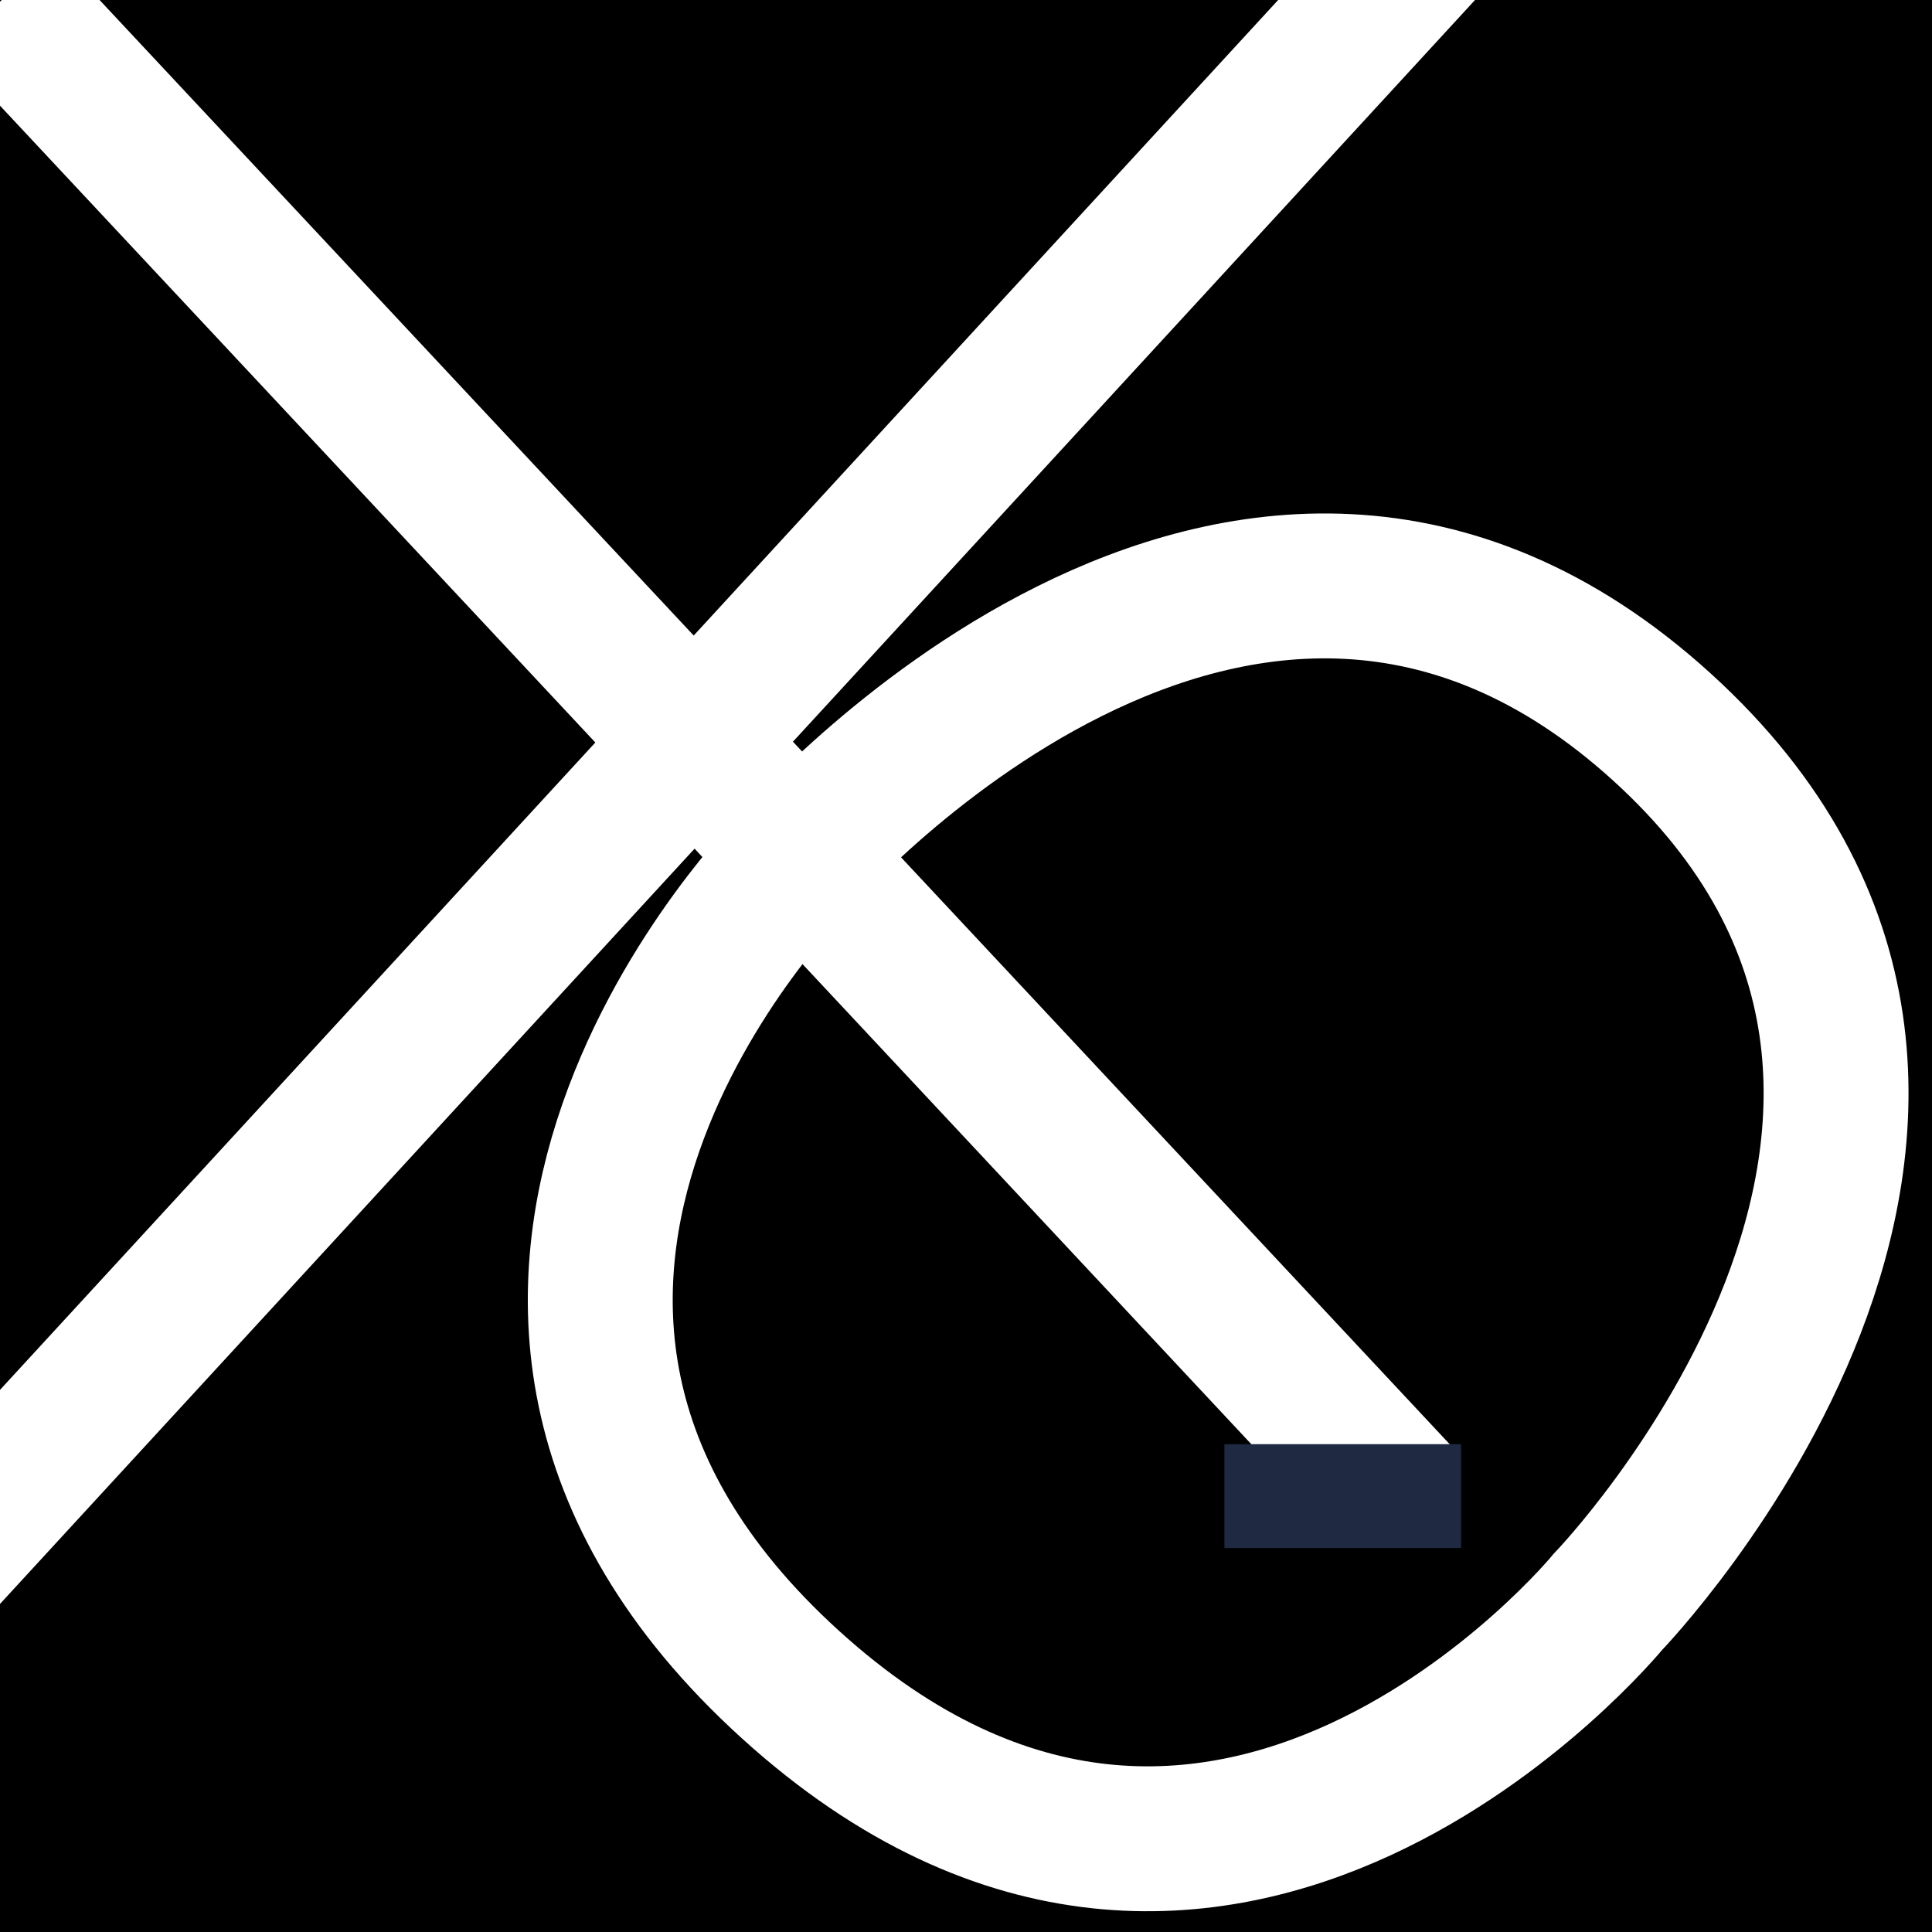 <?xml version="1.0" encoding="utf-8"?>
<!-- Generator: Adobe Illustrator 15.0.2, SVG Export Plug-In  -->
<!DOCTYPE svg PUBLIC "-//W3C//DTD SVG 1.1//EN" "http://www.w3.org/Graphics/SVG/1.1/DTD/svg11.dtd">
<svg version="1.1"
	 xmlns="http://www.w3.org/2000/svg" xmlns:xlink="http://www.w3.org/1999/xlink" xmlns:a="http://ns.adobe.com/AdobeSVGViewerExtensions/3.0/"
	 x="0px" y="0px" width="800px" height="800px" viewBox="56.586 49.195 800 800" enable-background="new 56.586 49.195 800 800"
	 xml:space="preserve">
<defs>
</defs>
<rect x="56.586" y="49.195" width="800" height="800"/>
<polyline fill="none" stroke="#FFFFFF" stroke-width="60" stroke-miterlimit="10" points="57.011,49.481 480.5,502.48 
	635.484,668.265 "/>
<line fill="none" stroke="#FFFFFF" stroke-width="60" stroke-miterlimit="10" x1="22.082" y1="706.551" x2="653.167" y2="20.307"/>
<path fill="none" stroke="#FFFFFF" stroke-width="60" stroke-miterlimit="10" d="M722.439,712.431
	c0,0,196.797-203.834,22.181-362.313C570,191.636,385.29,406.44,385.29,406.44s-179.388,178.761-1.406,340.294
	C561.867,908.269,722.439,712.431,722.439,712.431z"/>
<rect x="563.586" y="647.195" fill="#1F2942" width="98" height="43.001"/>
</svg>
